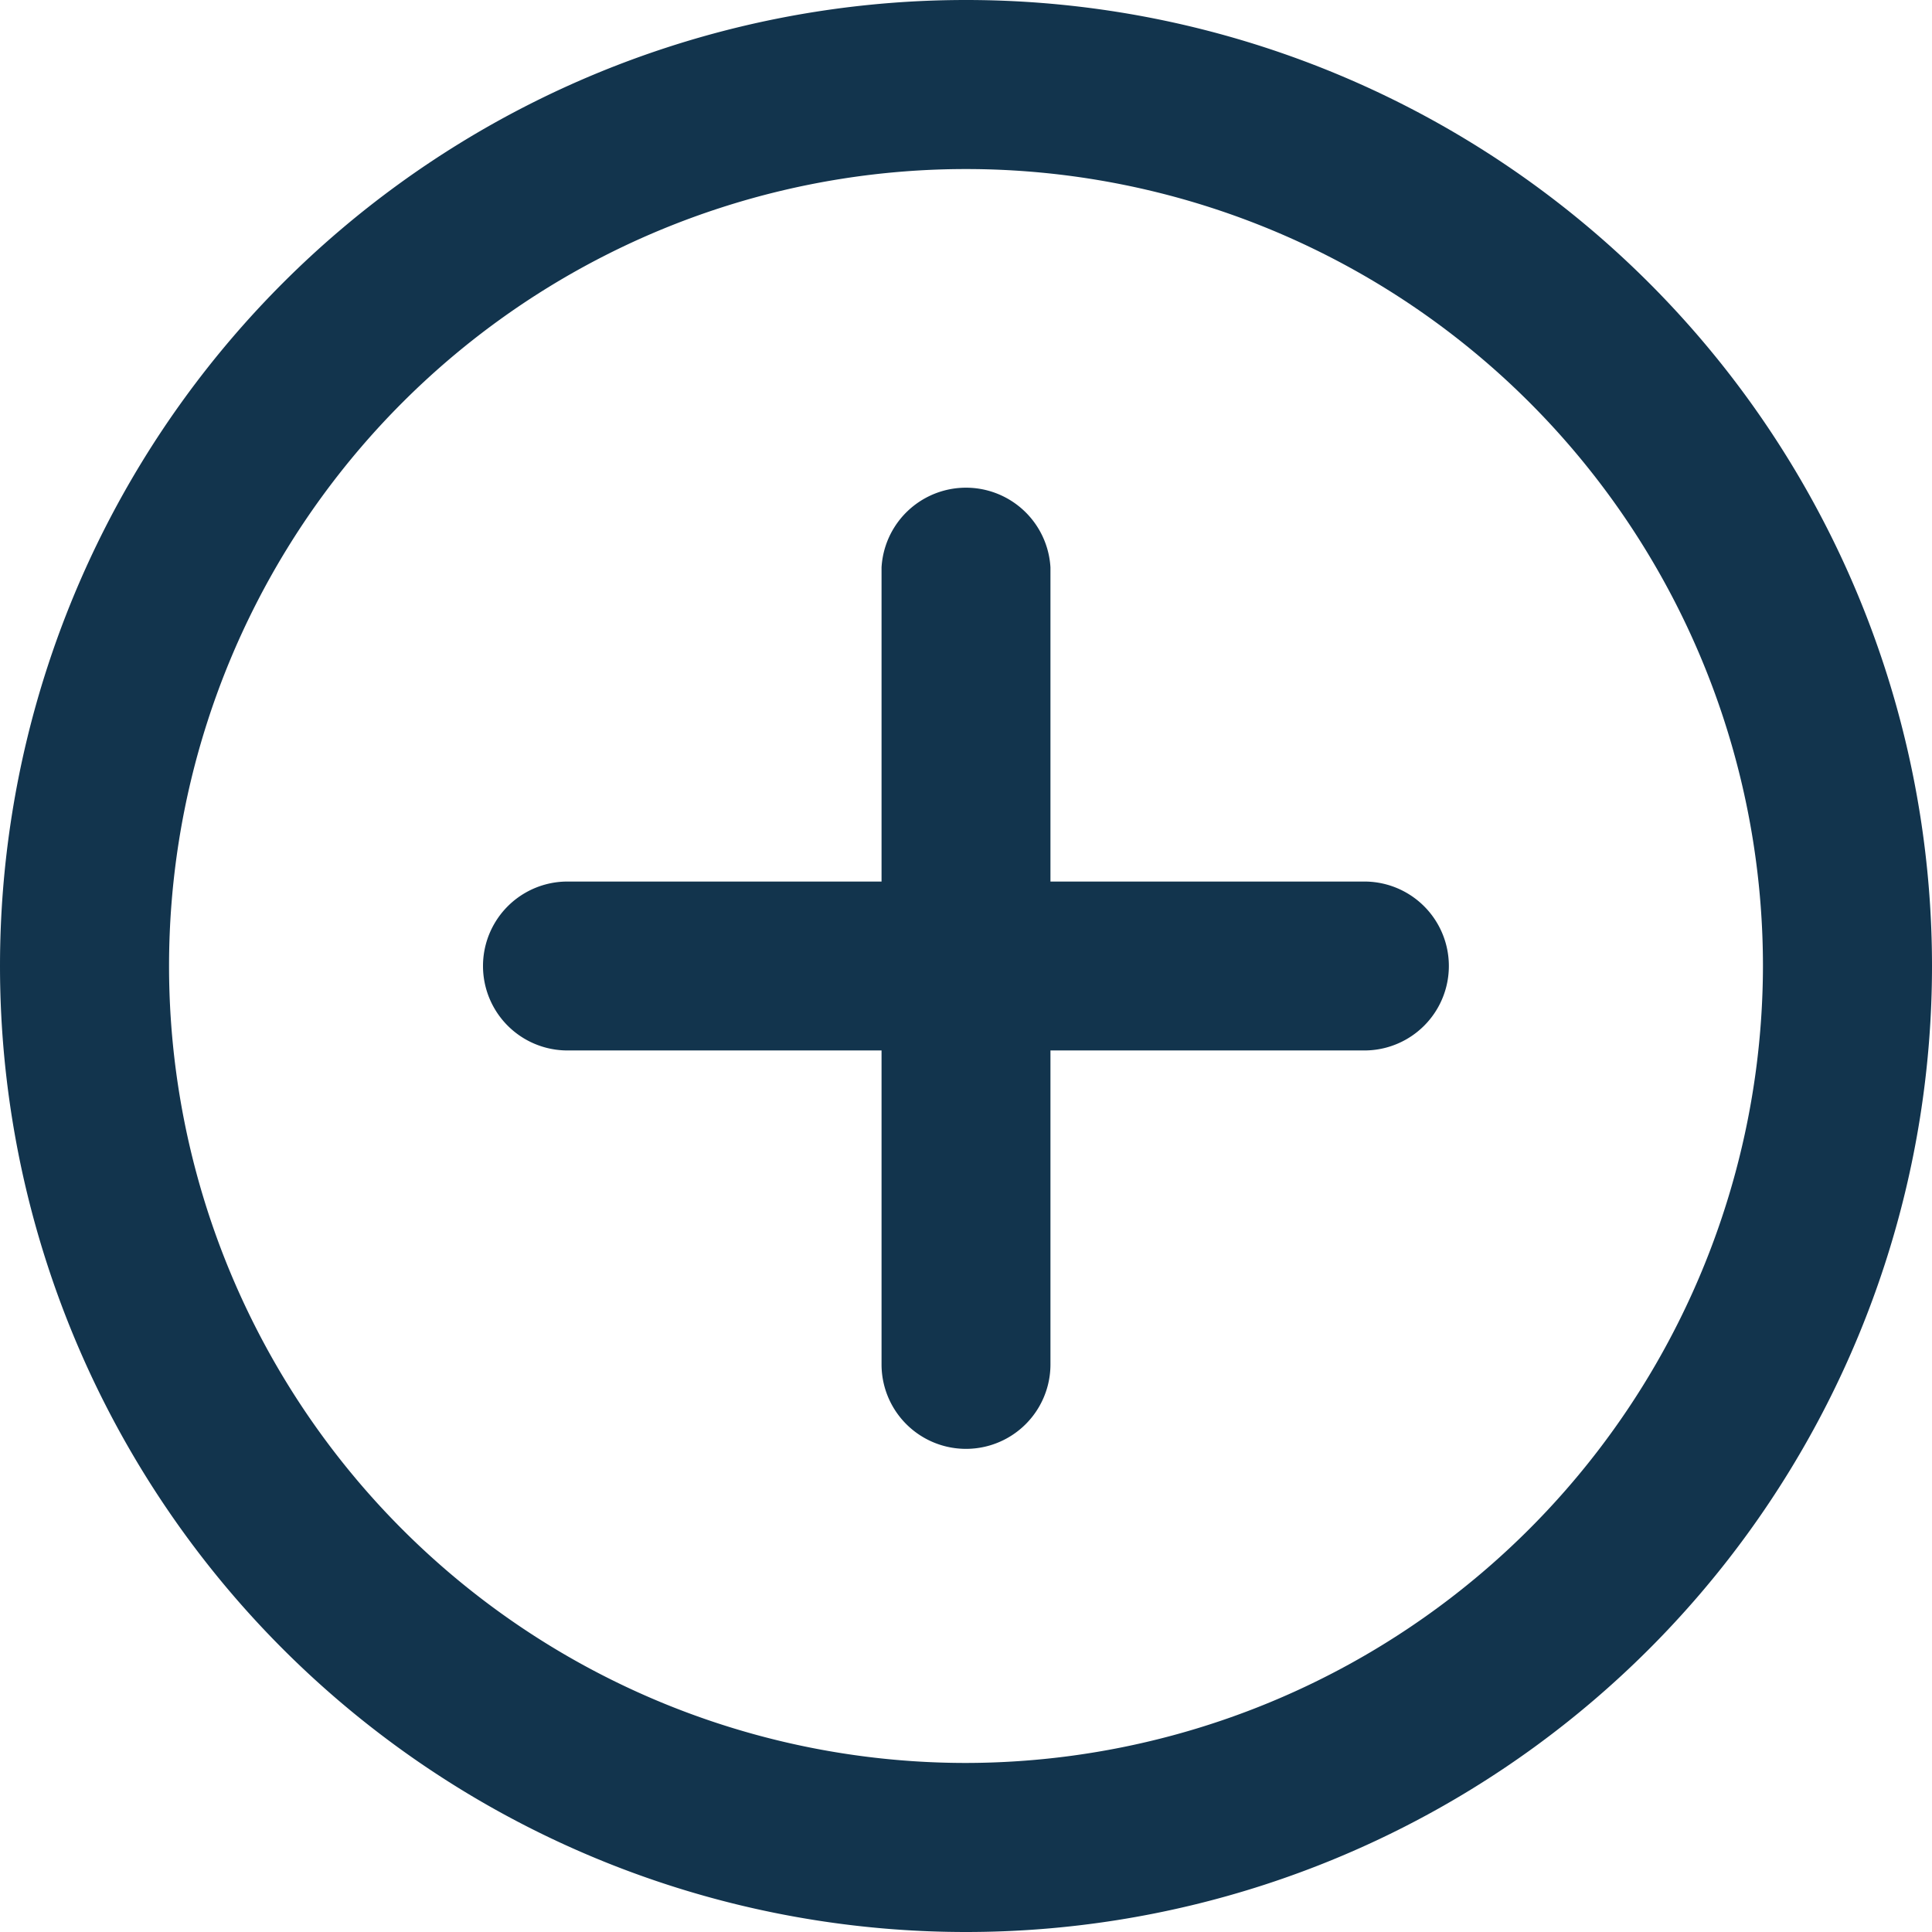 <svg xmlns="http://www.w3.org/2000/svg" width="14" height="14" fill="none" viewBox="0 0 14 14"><path fill="#12344D" fill-rule="evenodd" d="M0 7a7 7 0 1114 0A7 7 0 010 7zm1.225 0A5.775 5.775 0 007 12.775 5.784 5.784 0 0012.775 7a5.775 5.775 0 00-11.55 0zm6.387-.612h2.275a.612.612 0 110 1.224H7.612v2.275a.612.612 0 01-1.224 0V7.612H4.112a.612.612 0 110-1.224h2.276V4.112a.613.613 0 011.224 0v2.276z" clip-rule="evenodd"/></svg>